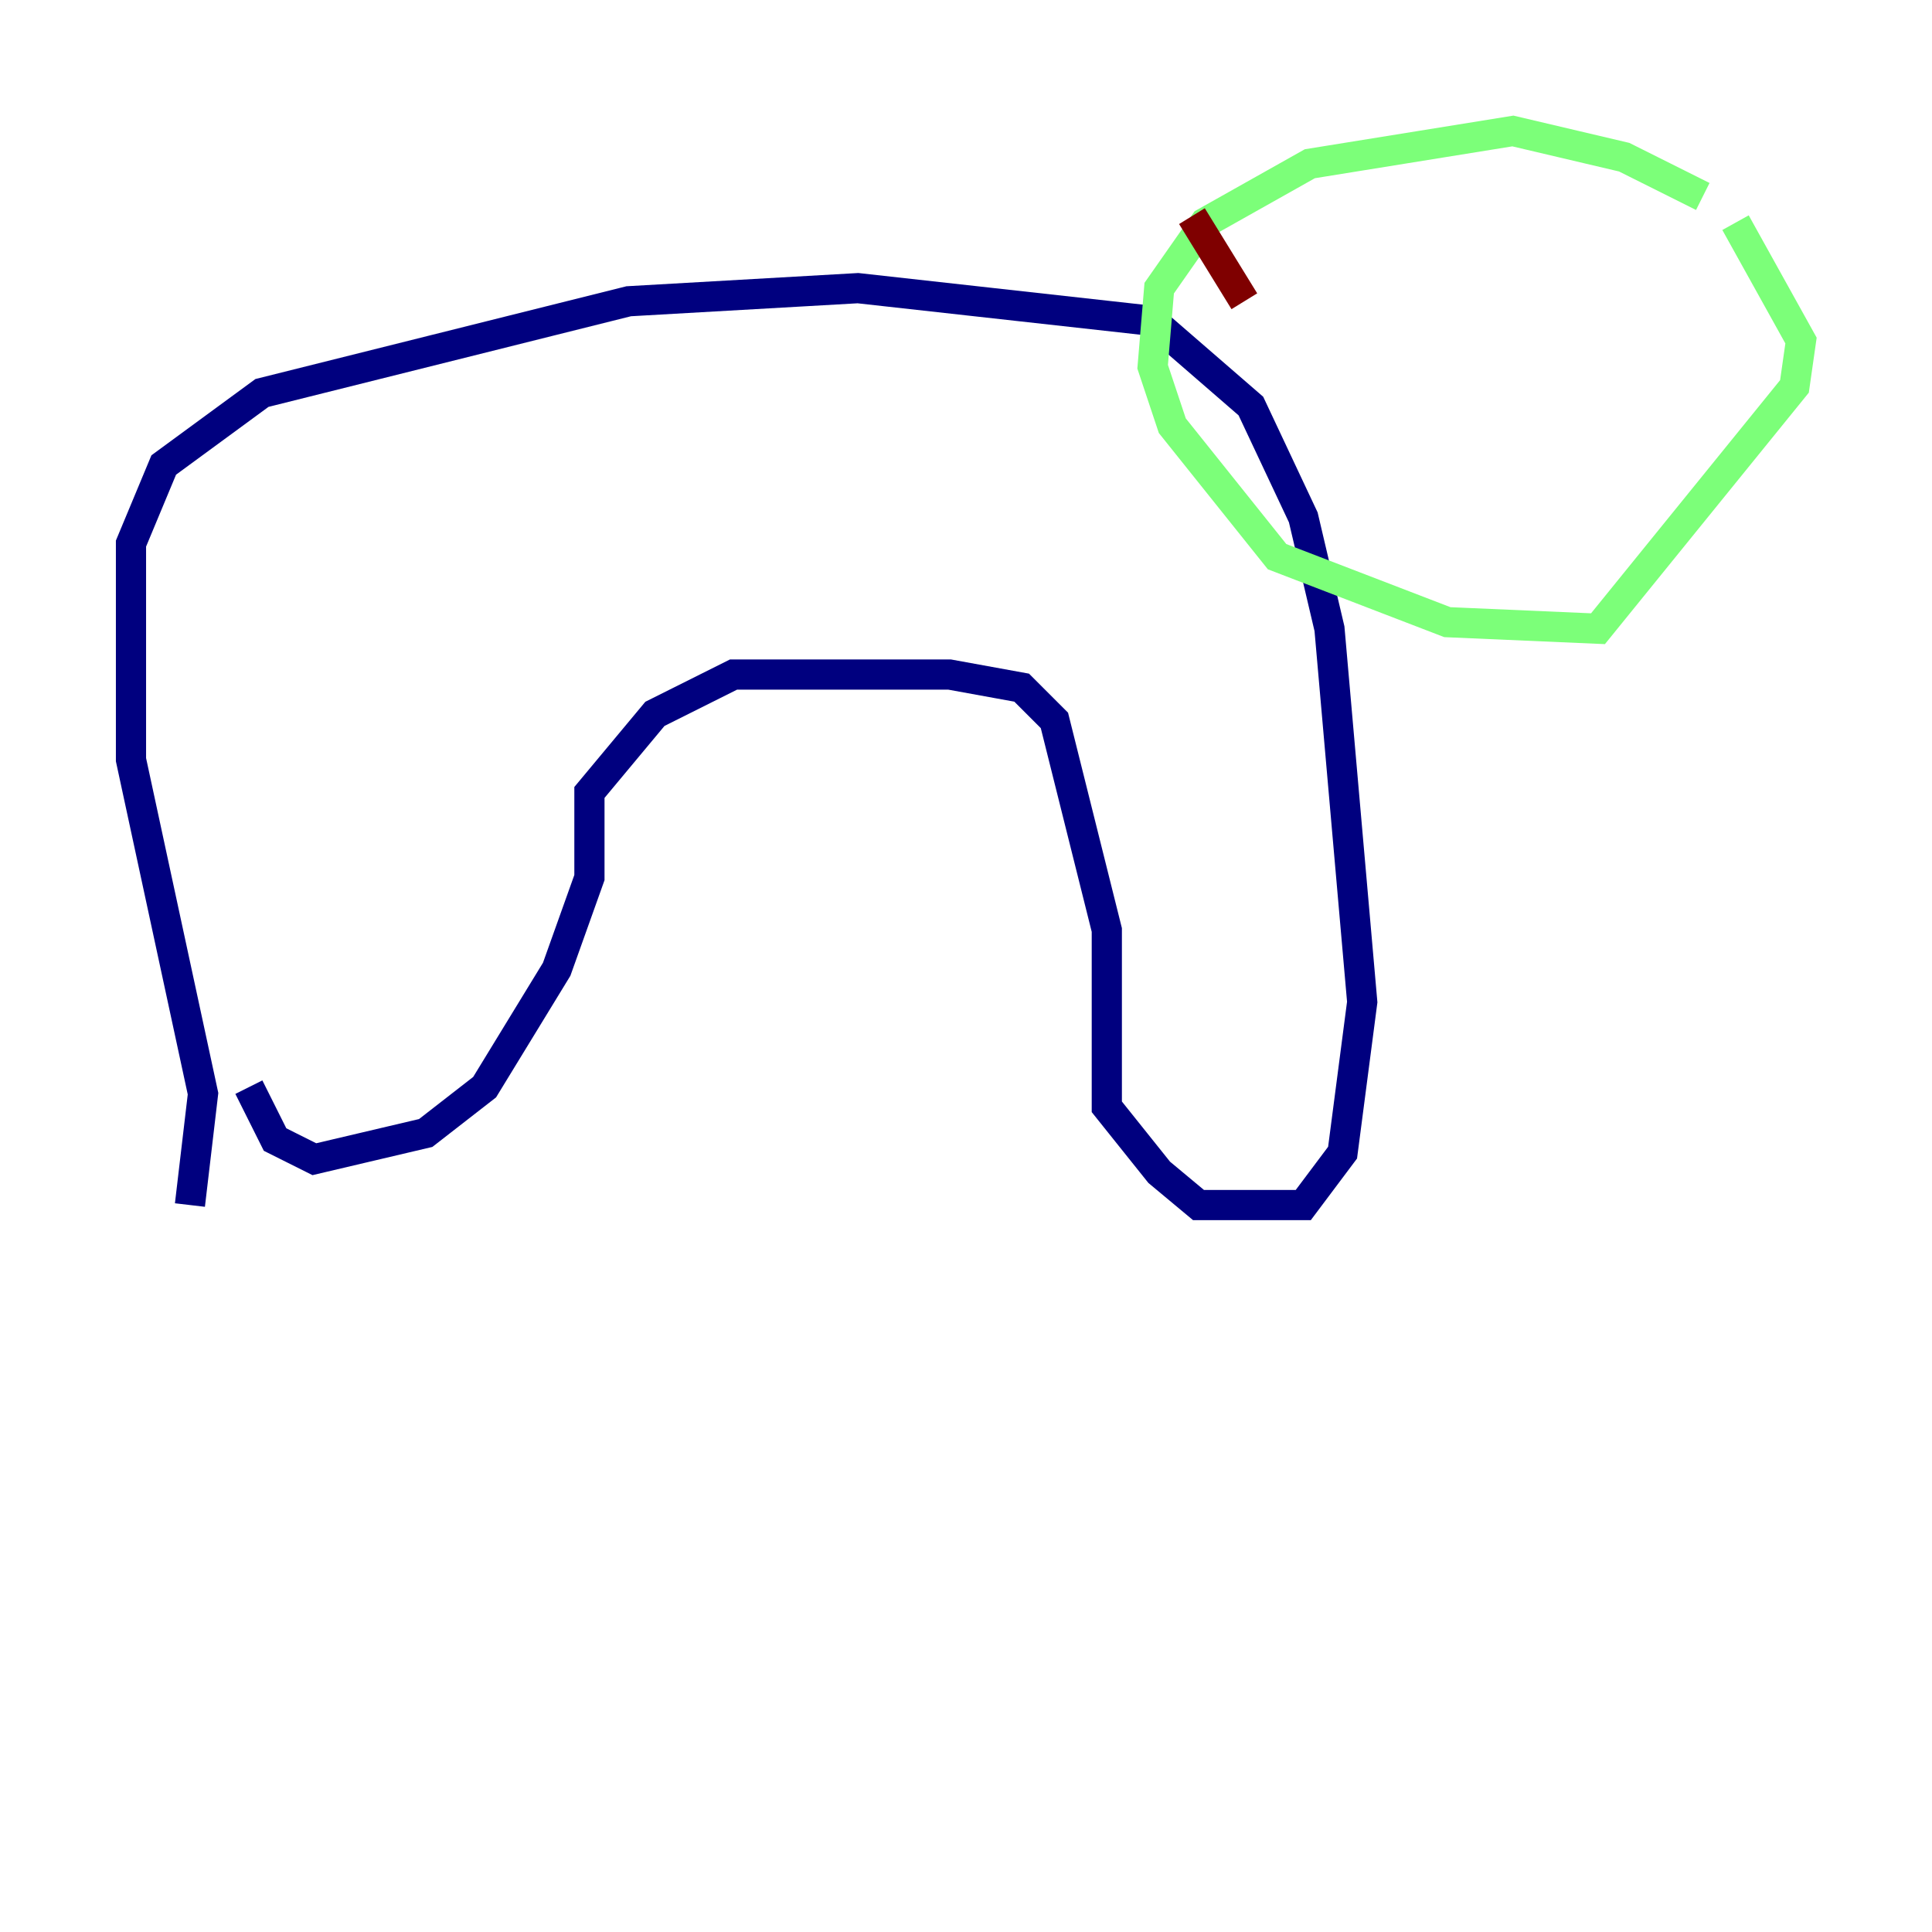 <?xml version="1.0" encoding="utf-8" ?>
<svg baseProfile="tiny" height="128" version="1.2" viewBox="0,0,128,128" width="128" xmlns="http://www.w3.org/2000/svg" xmlns:ev="http://www.w3.org/2001/xml-events" xmlns:xlink="http://www.w3.org/1999/xlink"><defs /><polyline fill="none" points="12.583,79.837 13.451,72.461 8.678,50.332 8.678,36.014 10.848,30.807 17.356,26.034 41.654,19.959 56.841,19.091 76.366,21.261 82.875,26.902 86.346,34.278 88.081,41.654 90.251,66.386 88.949,76.366 86.346,79.837 79.403,79.837 76.8,77.668 73.329,73.329 73.329,61.614 69.858,47.729 67.688,45.559 62.915,44.691 48.597,44.691 43.39,47.295 39.051,52.502 39.051,58.142 36.881,64.217 32.108,72.027 28.203,75.064 20.827,76.8 18.224,75.498 16.488,72.027" stroke="#00007f" stroke-width="2" /><polyline fill="none" points="112.814,13.017 107.607,10.414 100.231,8.678 86.78,10.848 79.837,14.752 76.8,19.091 76.366,24.298 77.668,28.203 84.61,36.881 95.891,41.22 105.871,41.654 118.888,25.6 119.322,22.563 114.983,14.752" stroke="#7cff79" stroke-width="2" /><polyline fill="none" points="78.969,14.319 82.441,19.959" stroke="#7f0000" stroke-width="2" /></svg>